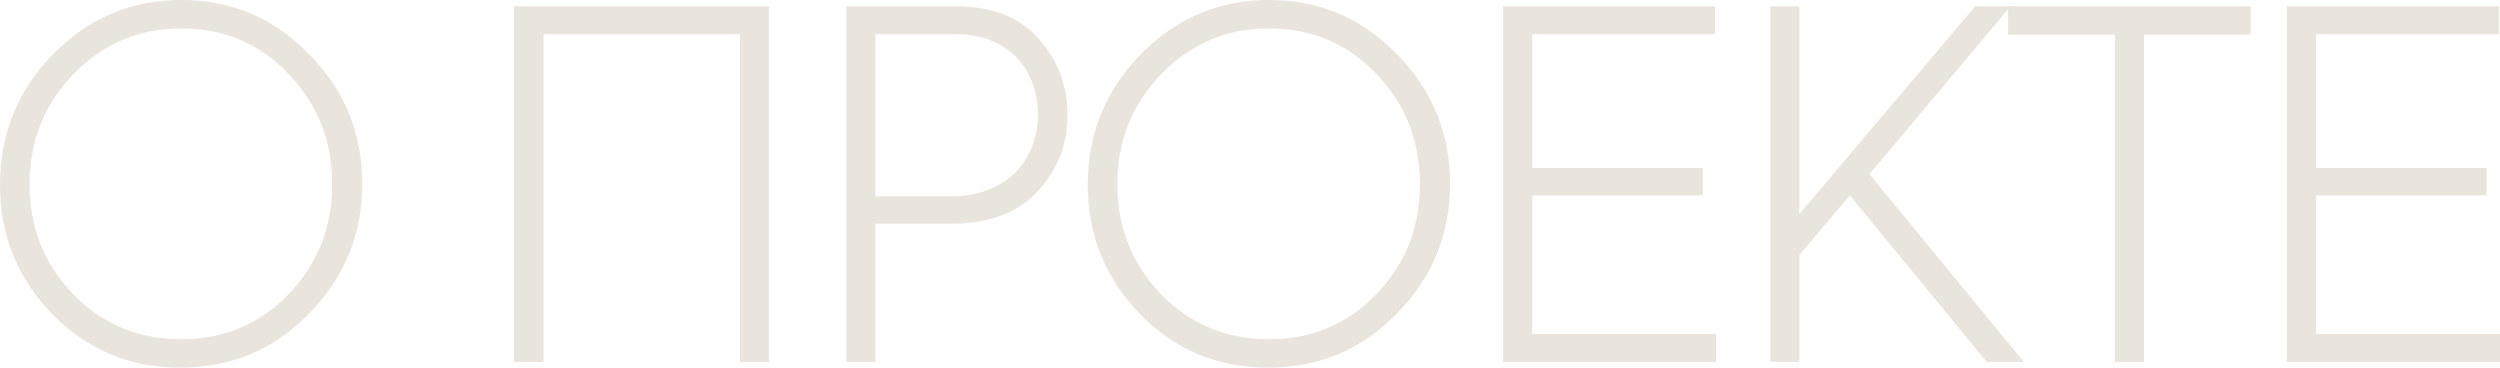 <svg width="340" height="50" viewBox="0 0 340 50" fill="none" xmlns="http://www.w3.org/2000/svg">
<path d="M24.502 50C31.372 50 37.206 47.578 42.003 42.67C46.864 37.762 49.262 31.872 49.262 25C49.262 18.128 46.864 12.238 42.003 7.33C37.206 2.421 31.437 0 24.631 0C17.825 0 11.992 2.487 7.195 7.395C2.398 12.304 0 18.194 0 25.131C0 32.003 2.398 37.893 7.13 42.736C11.862 47.578 17.696 50 24.502 50ZM24.631 46.139C18.862 46.139 13.936 44.11 9.982 40.052C6.028 35.929 4.019 30.956 4.019 25.065C4.019 19.175 6.028 14.202 9.982 10.079C14.001 5.955 18.862 3.861 24.631 3.861C30.4 3.861 35.261 5.89 39.215 10.013C43.169 14.136 45.179 19.11 45.179 25.065C45.179 30.956 43.169 35.929 39.215 40.052C35.261 44.11 30.4 46.139 24.631 46.139Z" fill="#E9E4DC"/>
<path d="M73.921 49.215V4.647H100.626V49.215H104.58V0.851H69.902V49.215H73.921Z" fill="#E9E4DC"/>
<path d="M115.101 0.851V49.215H119.055V30.432H129.296C134.417 30.432 138.306 28.992 141.028 26.113C143.815 23.168 145.177 19.699 145.177 15.641C145.177 11.649 143.88 8.181 141.223 5.236C138.63 2.291 134.87 0.851 129.879 0.851H115.101ZM119.055 26.702V4.647H130.074C136.88 4.647 141.158 9.228 141.158 15.576C141.158 21.924 136.685 26.702 129.361 26.702H119.055Z" fill="#E9E4DC"/>
<path d="M172.443 50C179.314 50 185.148 47.578 189.944 42.67C194.806 37.762 197.204 31.872 197.204 25C197.204 18.128 194.806 12.238 189.944 7.33C185.148 2.421 179.379 0 172.573 0C165.767 0 159.933 2.487 155.136 7.395C150.34 12.304 147.942 18.194 147.942 25.131C147.942 32.003 150.34 37.893 155.072 42.736C159.803 47.578 165.637 50 172.443 50ZM172.573 46.139C166.804 46.139 161.878 44.11 157.924 40.052C153.97 35.929 151.96 30.956 151.96 25.065C151.96 19.175 153.97 14.202 157.924 10.079C161.942 5.955 166.804 3.861 172.573 3.861C178.342 3.861 183.203 5.89 187.157 10.013C191.111 14.136 193.12 19.11 193.12 25.065C193.12 30.956 191.111 35.929 187.157 40.052C183.203 44.11 178.342 46.139 172.573 46.139Z" fill="#E9E4DC"/>
<path d="M233.396 49.215V45.419H208.376V26.571H231.581V22.84H208.376V4.647H233.266V0.851H204.422V49.215H233.396Z" fill="#E9E4DC"/>
<path d="M275.242 49.215L254.241 23.691L273.427 0.851H268.63L244.712 29.123V0.851H240.758V49.215H244.712V34.686L251.583 26.571L270.186 49.215H275.242Z" fill="#E9E4DC"/>
<path d="M287.622 49.215H291.576V4.712H306.096V0.851H273.103V4.712H287.622V49.215Z" fill="#E9E4DC"/>
<path d="M340 49.215V45.419H314.98V26.571H338.185V22.84H314.98V4.647H339.87V0.851H311.026V49.215H340Z" fill="#E9E4DC"/>
</svg>
